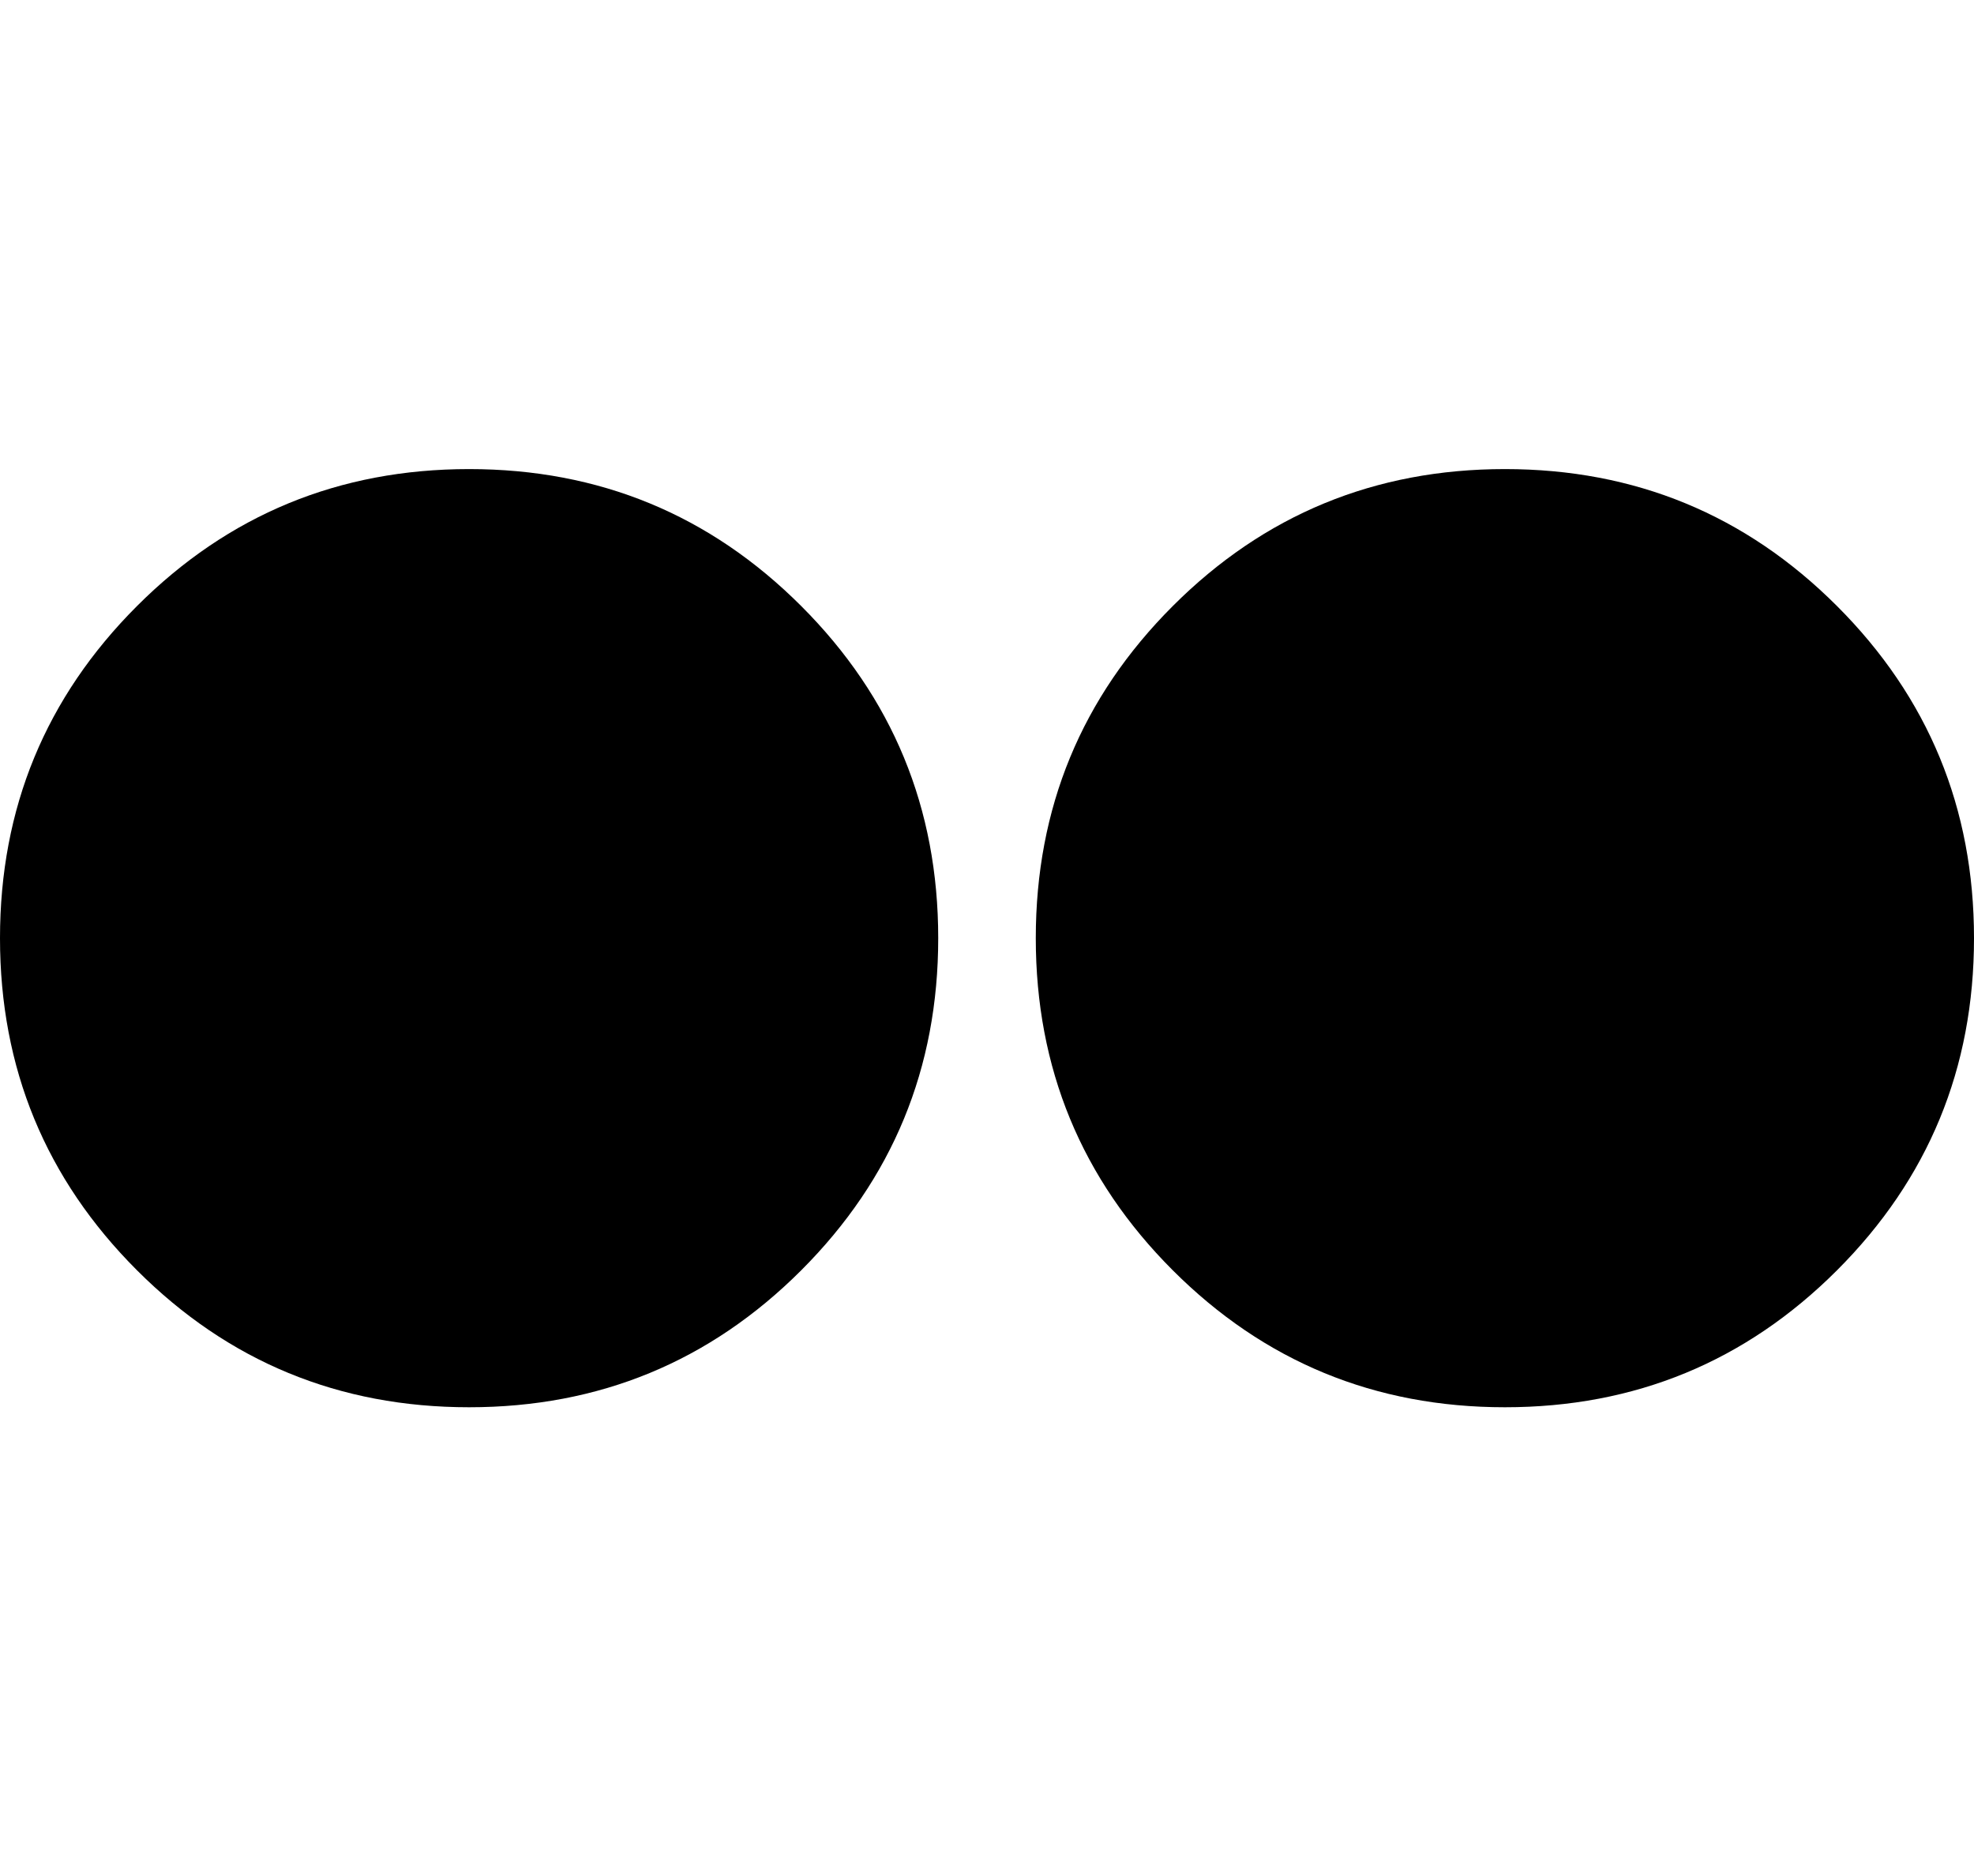 <svg height="1000px" width="1052px" xmlns="http://www.w3.org/2000/svg">
  <g>
    <path d="M0 500c0 -69.333 24.333 -128.333 73 -177c48.667 -48.667 107.667 -73 177 -73c69.333 0 128.333 24.333 177 73c48.667 48.667 73 107.667 73 177c0 69.333 -24.333 128.333 -73 177c-48.667 48.667 -107.667 73 -177 73c-69.333 0 -128.333 -24.333 -177 -73c-48.667 -48.667 -73 -107.667 -73 -177c0 0 0 0 0 0m552 0c0 -69.333 24.333 -128.333 73 -177c48.667 -48.667 107.667 -73 177 -73c69.333 0 128.333 24.333 177 73c48.667 48.667 73 107.667 73 177c0 69.333 -24.333 128.333 -73 177c-48.667 48.667 -107.667 73 -177 73c-69.333 0 -128.333 -24.333 -177 -73c-48.667 -48.667 -73 -107.667 -73 -177c0 0 0 0 0 0" />
  </g>
</svg>